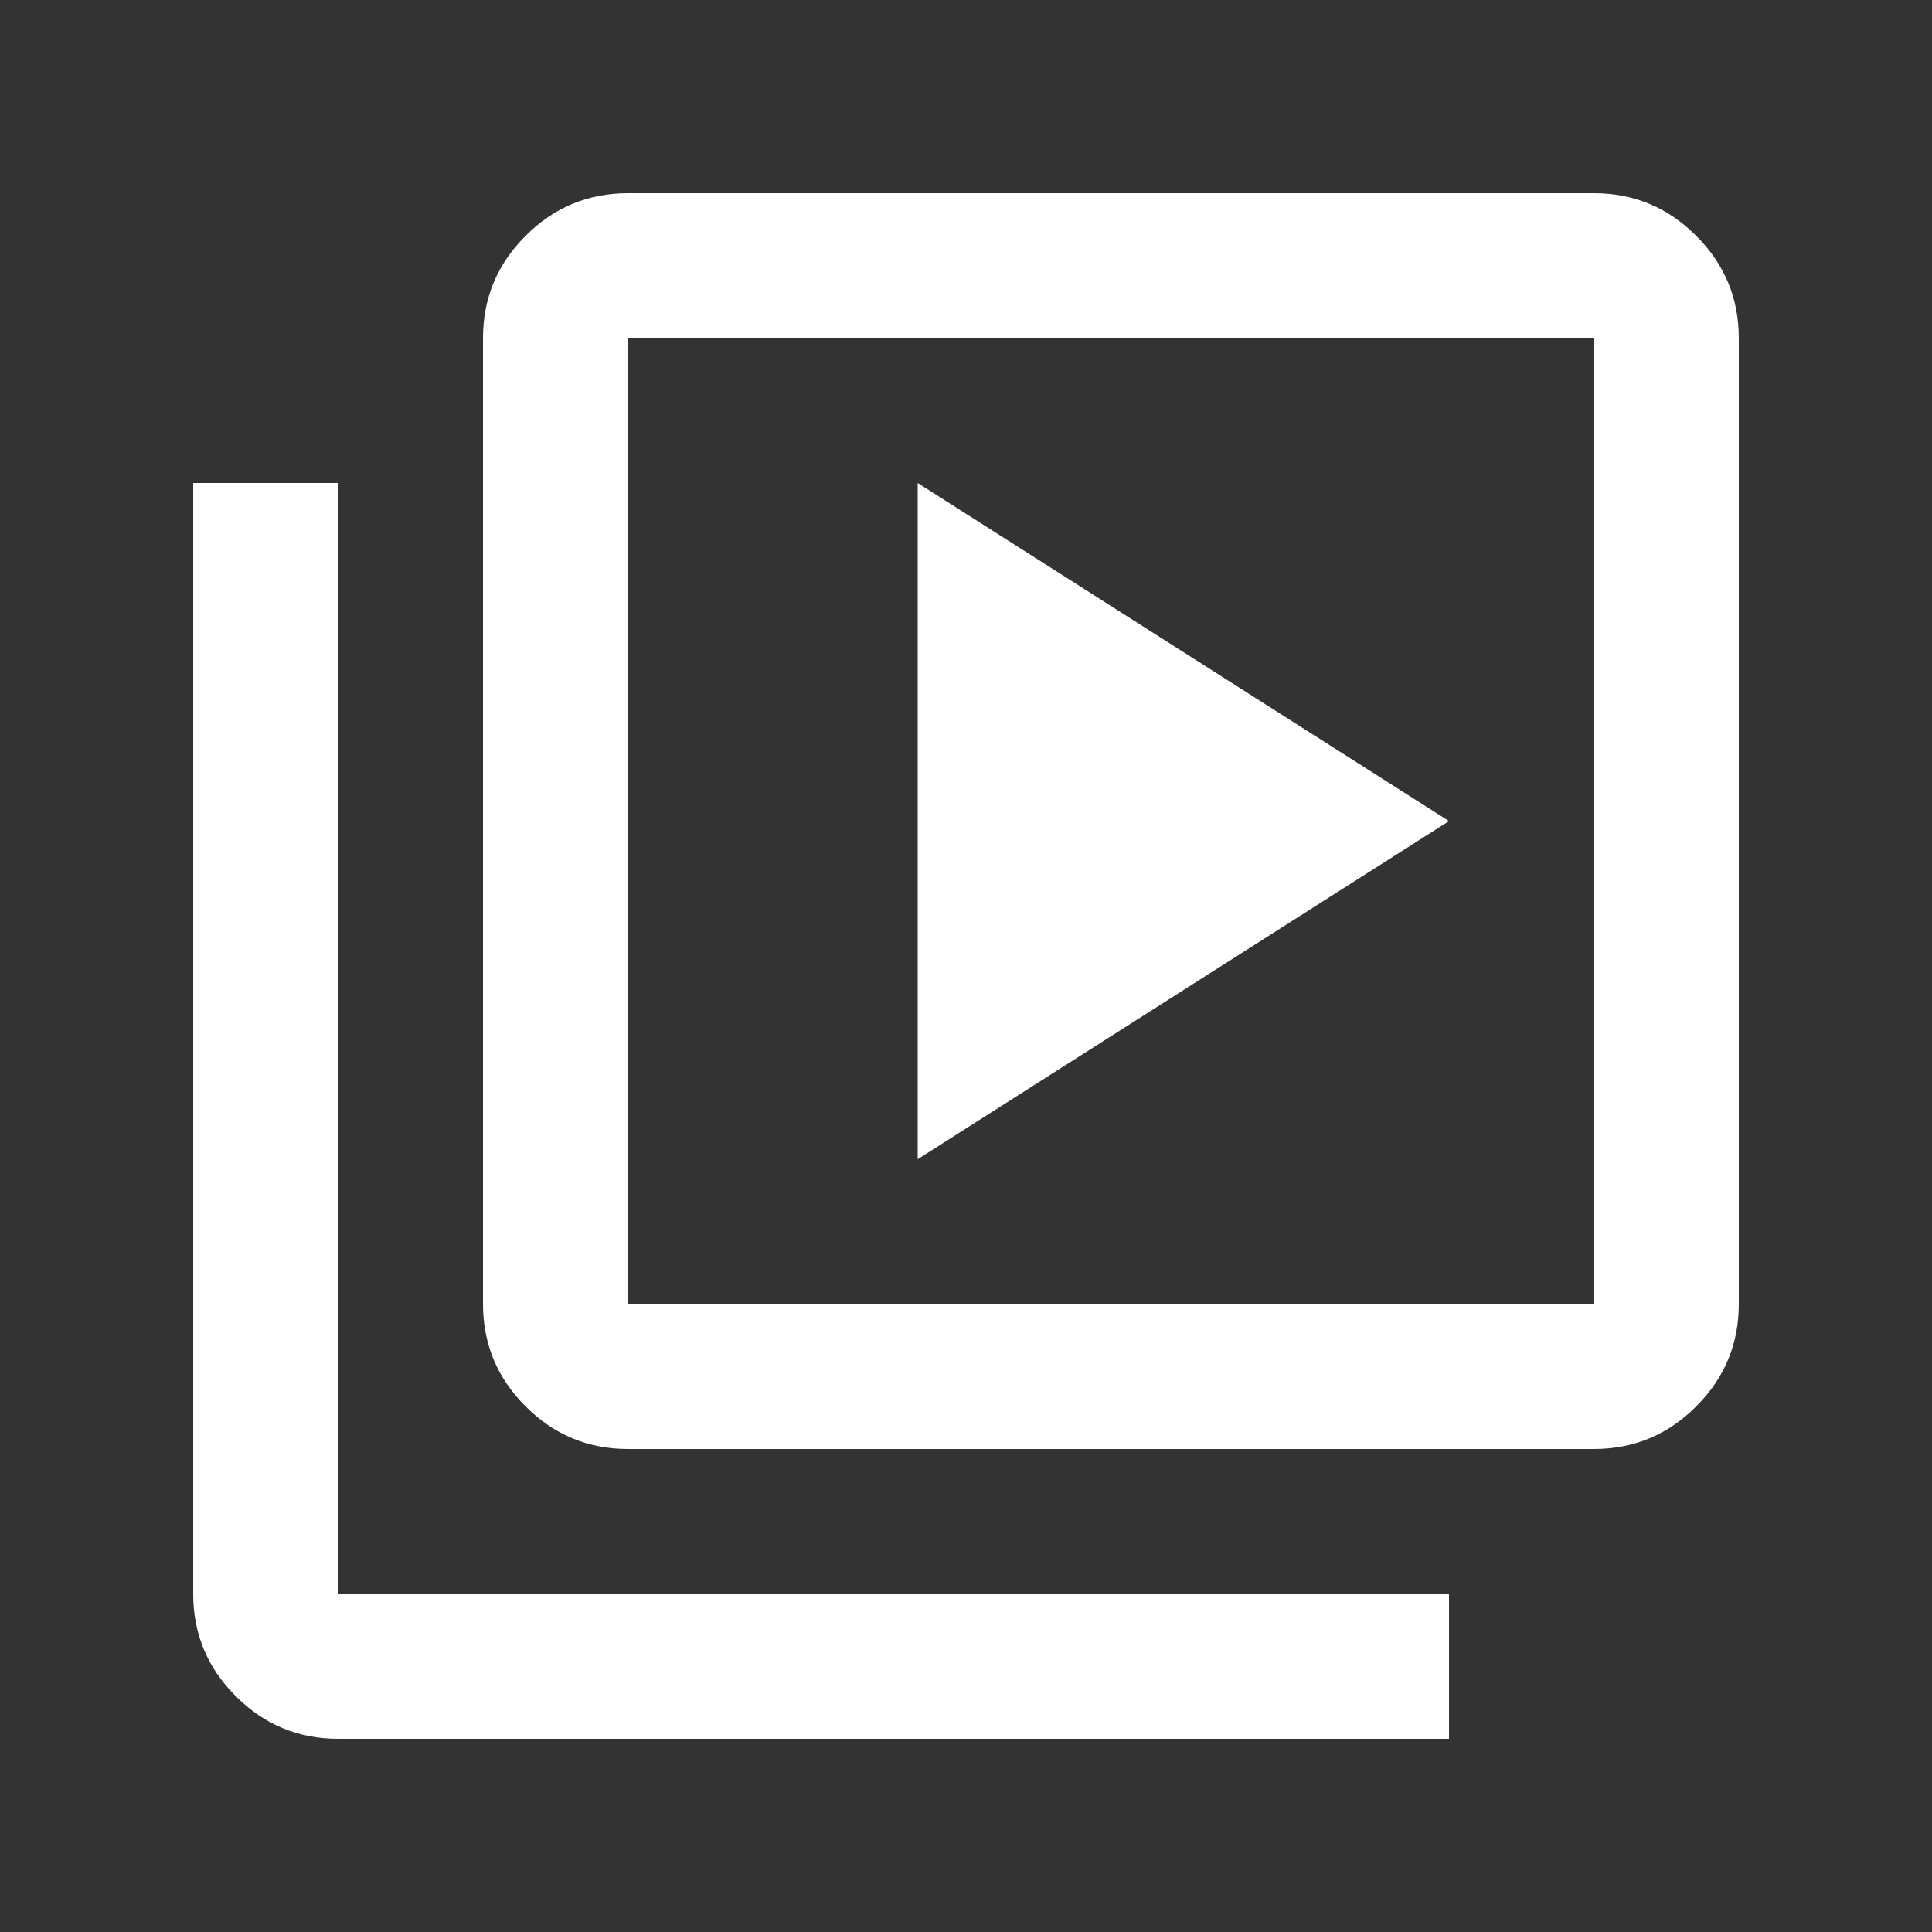 <svg width="20" height="20" viewBox="0 0 20 20" fill="none" xmlns="http://www.w3.org/2000/svg">
<rect x="0" y="0" width="20" height="20" fill="#333333" stroke="none"/>
<mask id="mask0_6_58" style="mask-type:alpha" maskUnits="userSpaceOnUse" x="0" y="0" width="20" height="20">
<rect width="20" height="20" fill="#D9D9D9"/>
</mask>
<g mask="url(#mask0_6_58)">
<path d="M9.5 12L15 8.5L9.5 5V12ZM6.5 15C6.088 15 5.734 14.853 5.441 14.559C5.147 14.266 5 13.912 5 13.5V3.5C5 3.087 5.147 2.734 5.441 2.441C5.734 2.147 6.088 2 6.5 2H16.5C16.913 2 17.266 2.147 17.559 2.441C17.853 2.734 18 3.087 18 3.5V13.5C18 13.912 17.853 14.266 17.559 14.559C17.266 14.853 16.913 15 16.5 15H6.5ZM6.5 13.5H16.5V3.5H6.5V13.5ZM3.5 18C3.087 18 2.734 17.853 2.441 17.559C2.147 17.266 2 16.913 2 16.5V5H3.5V16.5H15V18H3.5Z" fill="white"/>
</g>
</svg>
